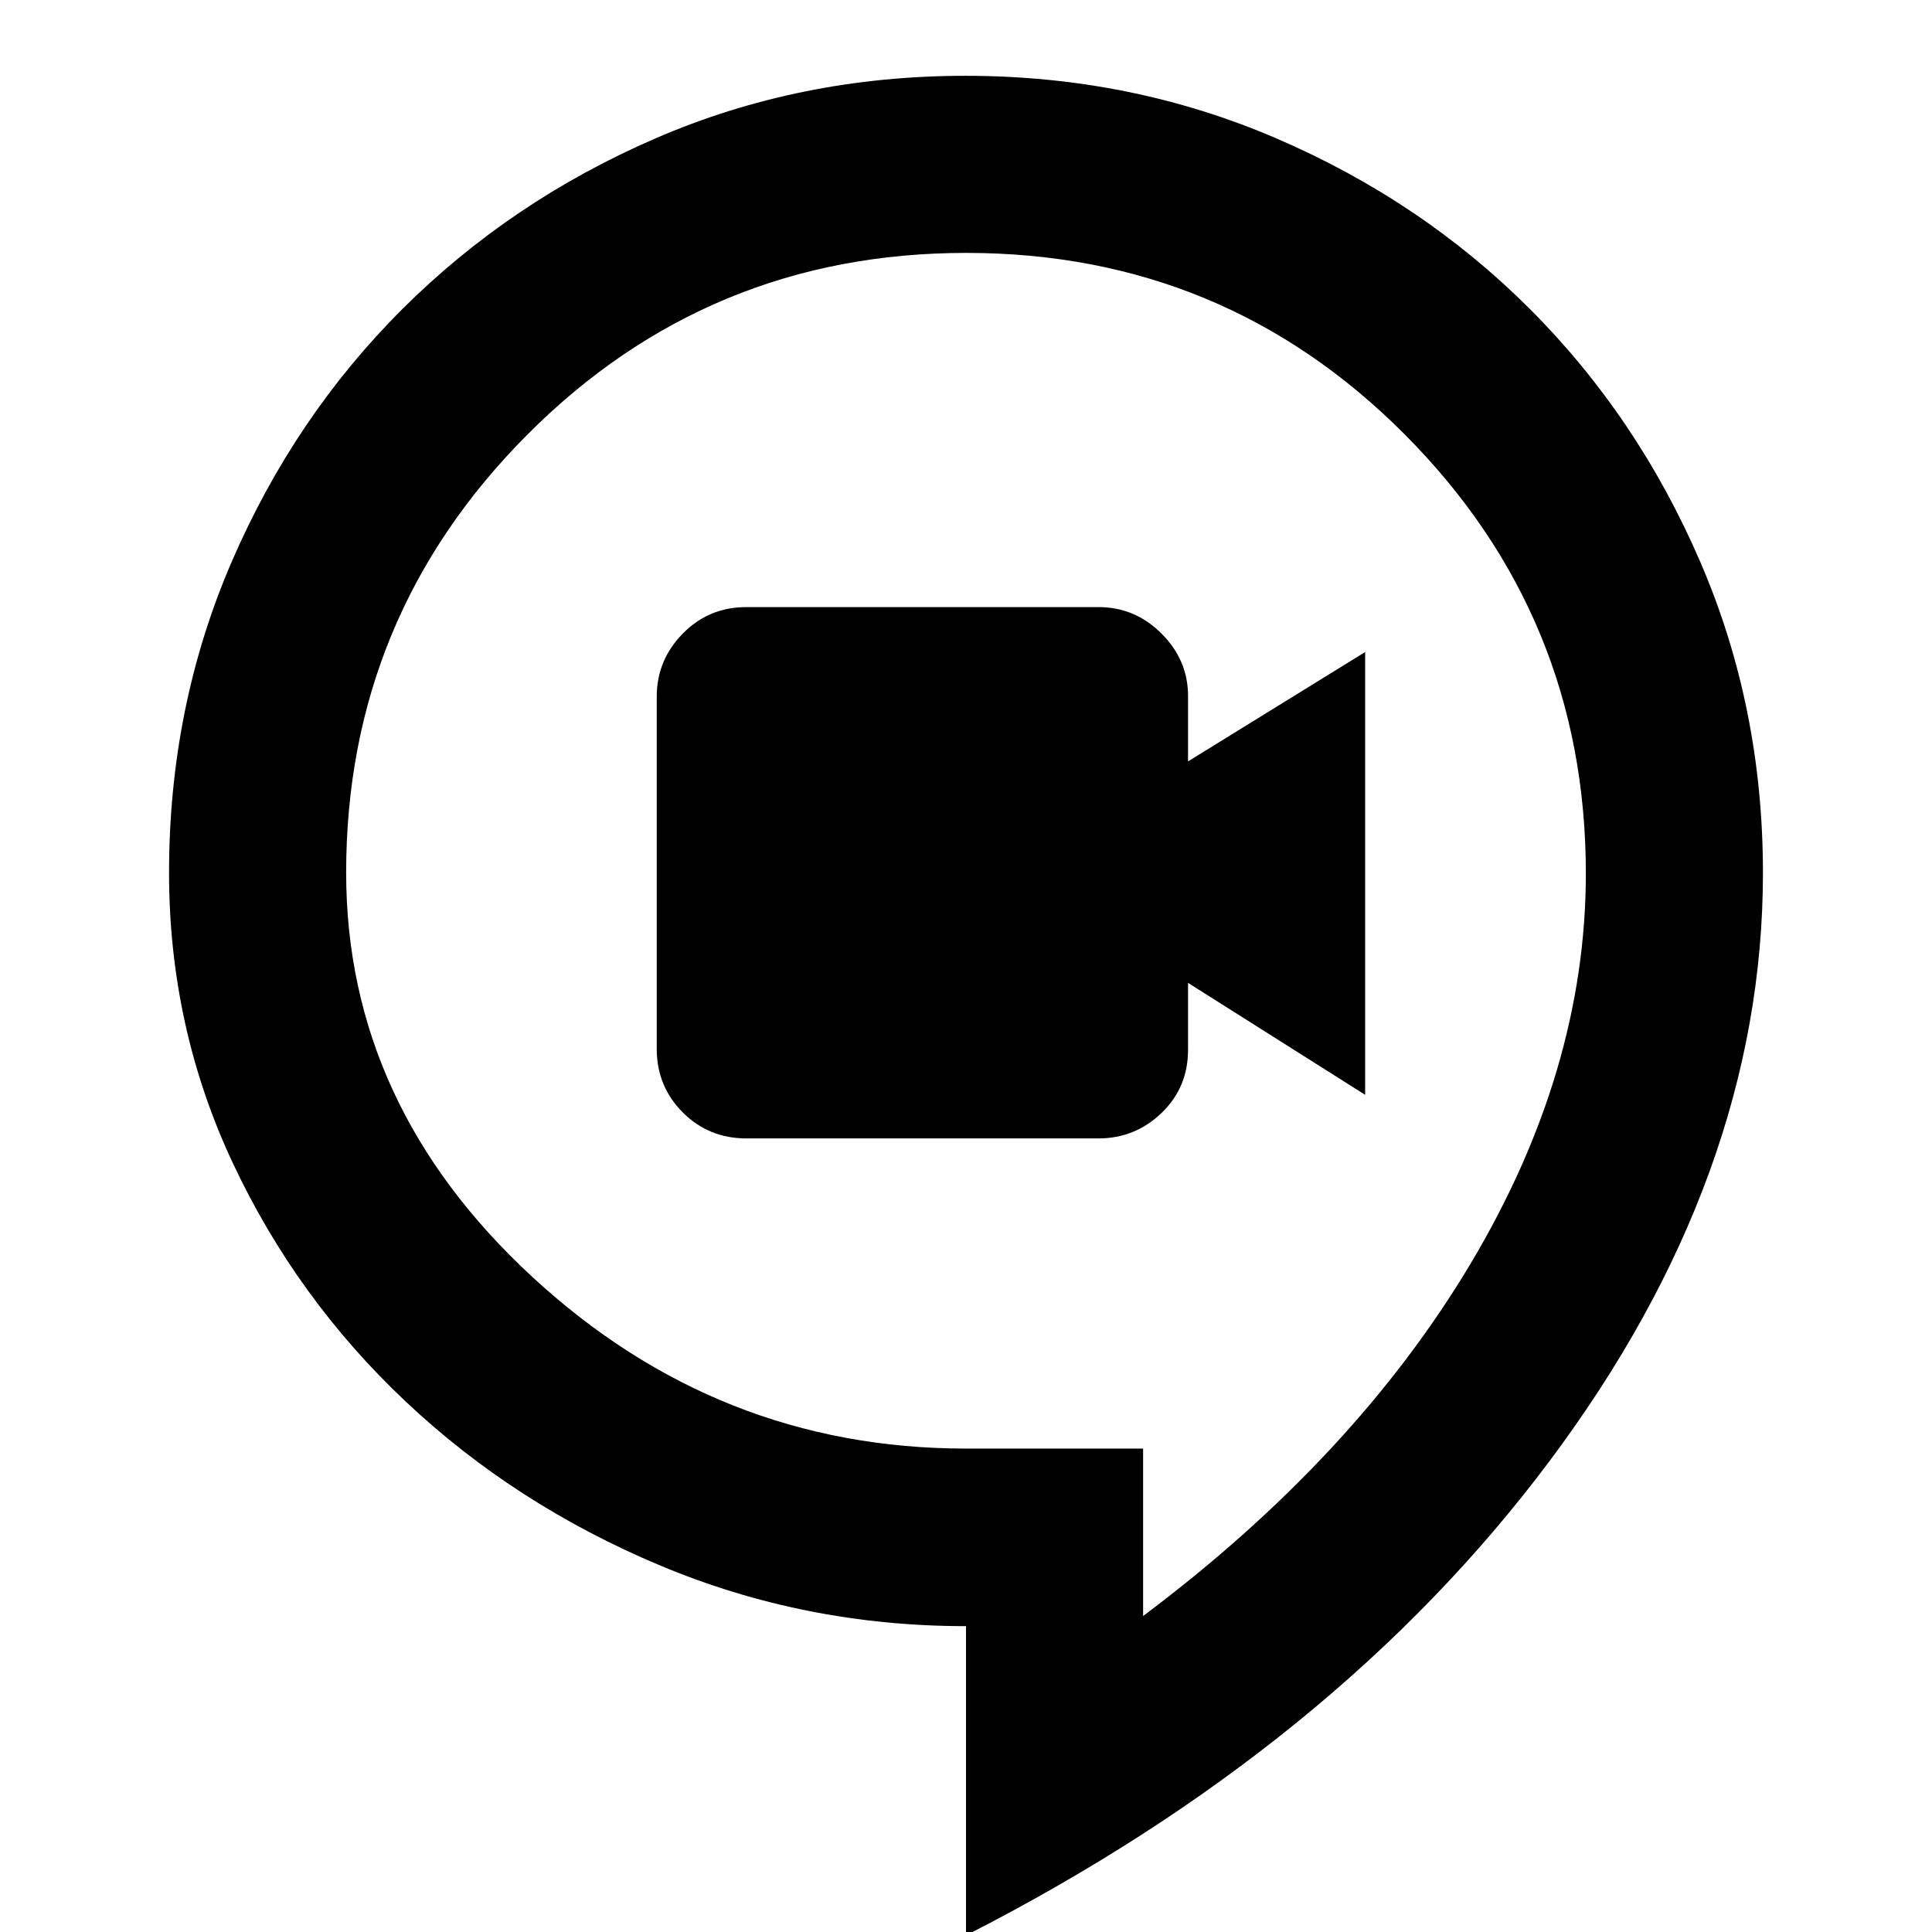 <svg xmlns="http://www.w3.org/2000/svg" height="40" viewBox="0 96 960 960" width="40"><path d="M370.787 661.667H545.88q18.12 0 31.287-12.641 13.166-12.64 13.166-31.449v-33.191l88 55.614V420l-88 54.333v-32.496q0-17.837-13.166-31.003Q564 397.667 545.88 397.667H370.787q-18.603 0-31.528 13.167Q326.334 424 326.334 442.12v175.093q0 18.604 12.925 31.529t31.528 12.925ZM480 1057.67V904.025q-80.157 0-152.078-30.179Q256 843.666 201.667 792.5q-54.333-51.167-86-118.622-31.666-67.456-31.666-144.211 0-82.504 31.142-154.557 31.143-72.053 84.834-125.581 53.69-53.528 125.561-84.695 71.871-31.167 154.167-31.167 82.295 0 154.577 31.125 72.283 31.124 125.875 84.717 53.593 53.593 84.718 125.732 31.124 72.139 31.124 154.426 0 150.666-106.166 292.499Q663.666 964 480 1057.67ZM568 899q105.333-79 162.666-175Q788 628 788 530.028 788 402.334 698.141 312q-89.858-90.333-218-90.333Q352 221.667 262 312q-90 90.334-90 217.594Q172 645 264.4 730.396q92.4 85.397 215.6 85.397h88V899Zm-88-338.667Z"/></svg>